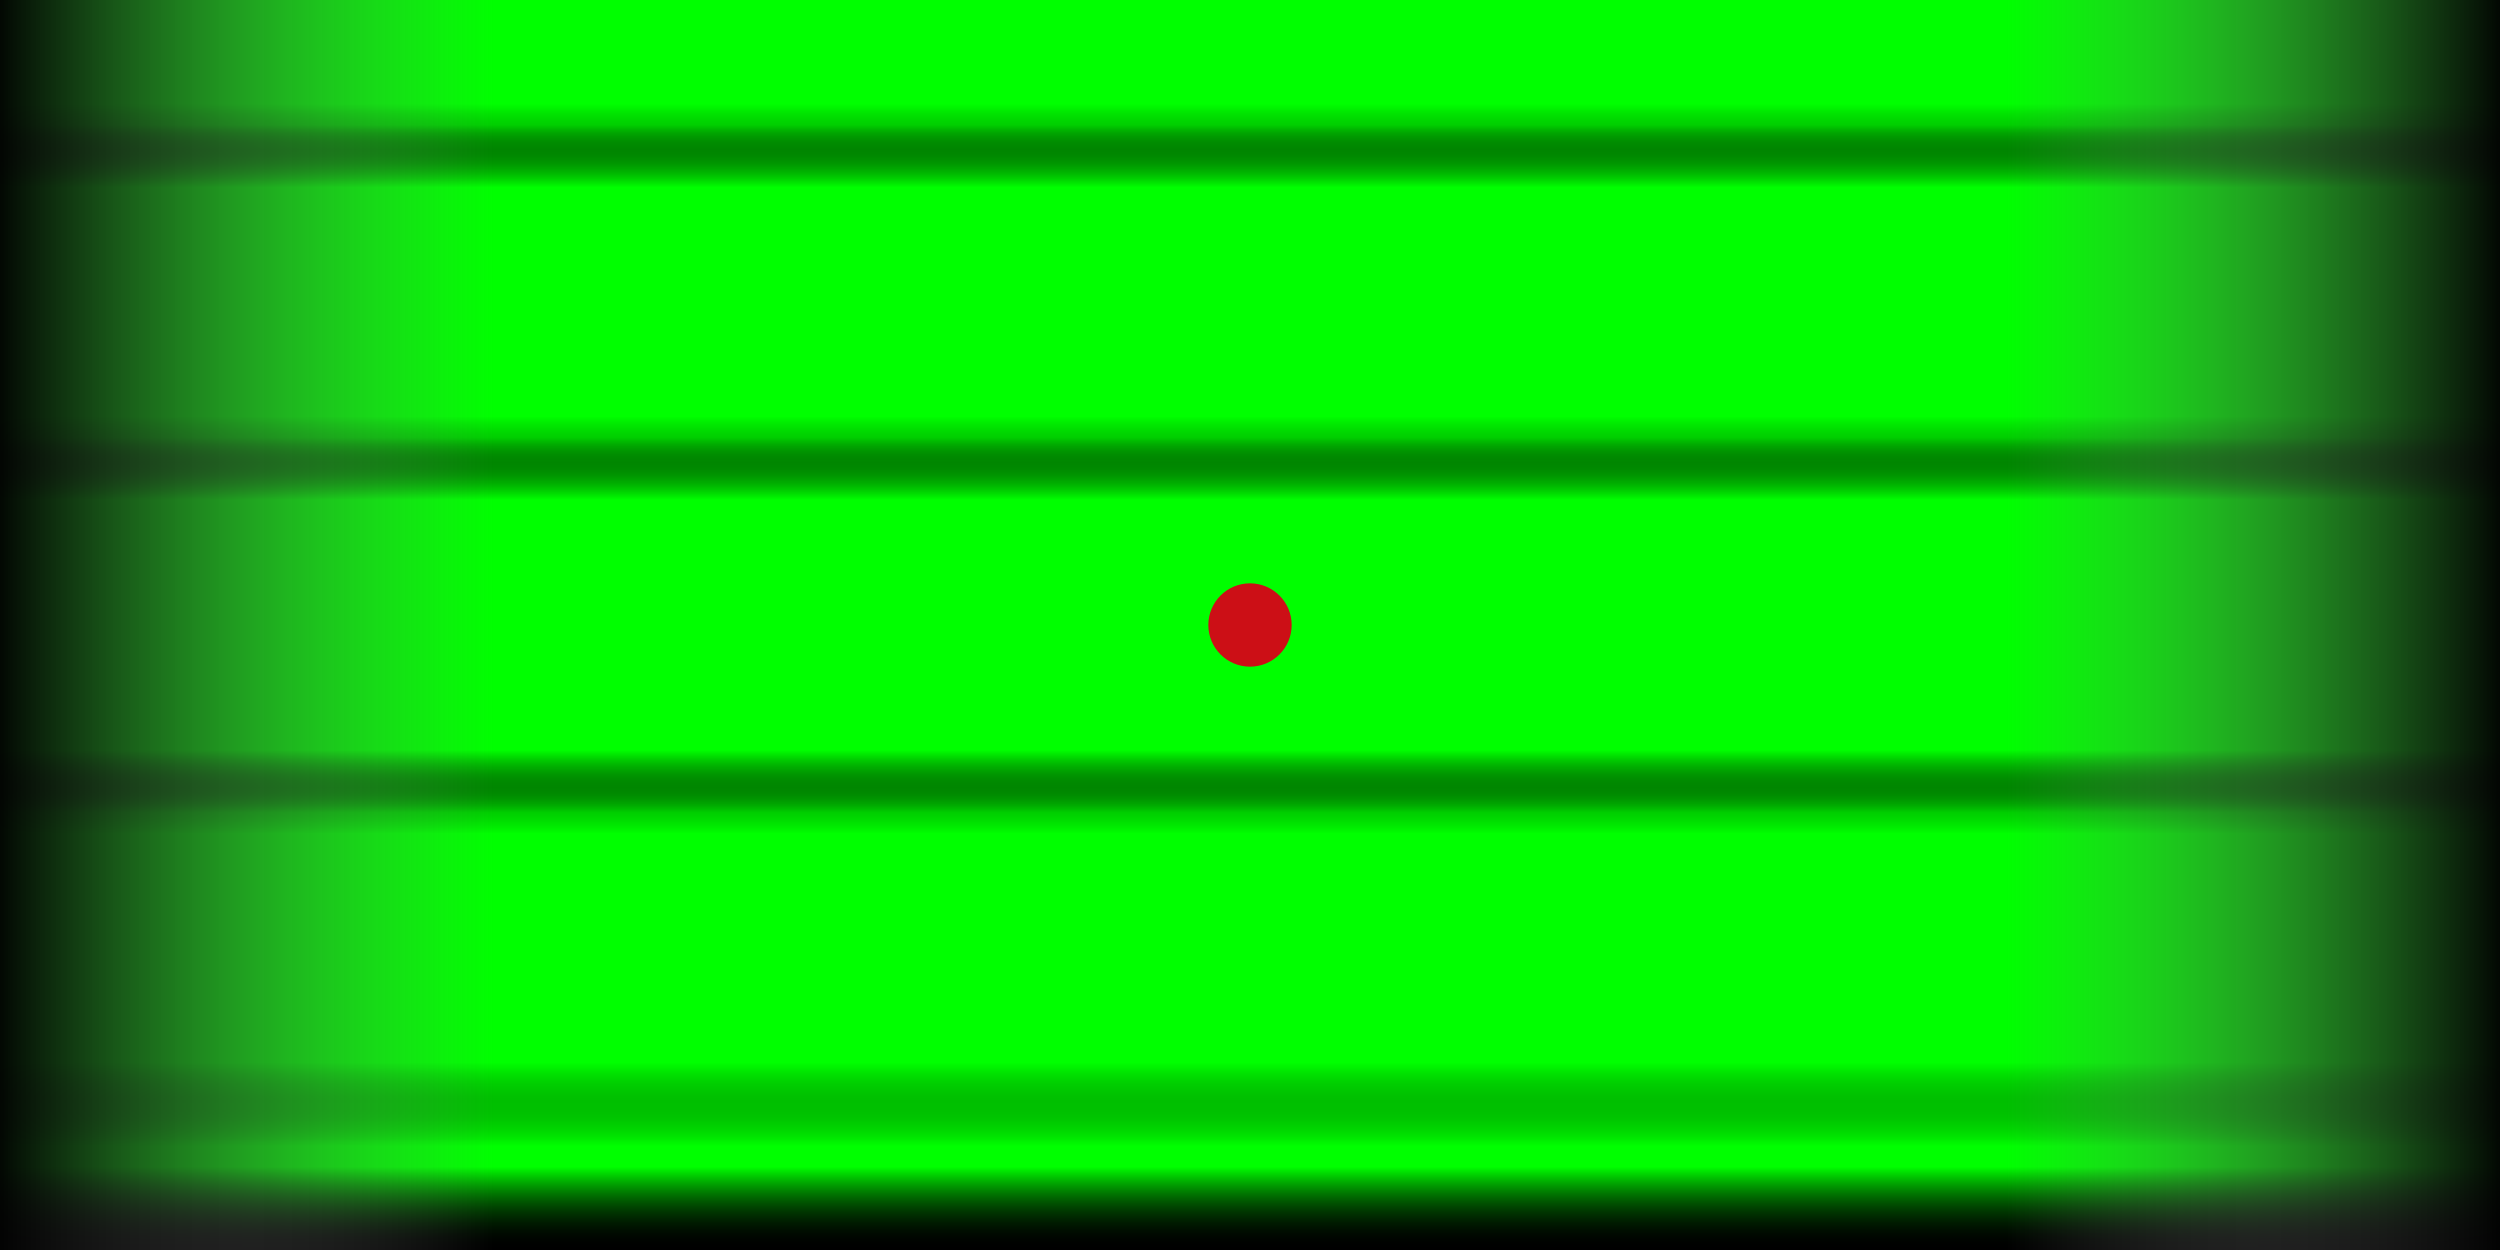 <!DOCTYPE svg PUBLIC "-//W3C//DTD SVG 1.0//EN" "http://www.w3.org/TR/2001/REC-SVG-20010904/DTD/svg10.dtd" >
<svg contentScriptType="text/ecmascript" width="1200" height="600" xmlns:xlink="http://www.w3.org/1999/xlink" zoomAndPan="magnify" contentStyleType="text/css"
     viewBox="0 0 1200 600" preserveAspectRatio="xMidYMid meet" xmlns="http://www.w3.org/2000/svg" version="1.0">
    <title>World: 3 Zones</title>

    <style xml:space="preserve" type="text/css">
    .bg {
      fill:#000000;
    }

    .mass {
      fill:url(#fade-v);
      display:inline;
    }
    .polar .mass {
      filter:url(#mass-polar);
    }

    .temperate .mass {
      filter:url(#mass-temperate);
    }

    .equatorial .mass {
      filter:url(#mass-equatorial);
    }

    .check {
      fill:url(#Checkerboard);
      opacity:0.3;
    }

    .seam {
      fill:url(#fade-h);
    }

    #world-mass {
      filter:url(#filter-world-mass);
      display:inline;
    }

    #pane-motion-ns {
      filter:url(#filter-motion-ns);
      display:inline;
    }

    #pane-motion-ew1 {
      filter:url(#filter-motion-ew1);
      display:inline;
    }

    #pane-motion-ew2 {
      filter:url(#filter-motion-ew2);
      display:inline;
    }

    #pane-motion-map {
      filter:url(#filter-motion-map);
      display:inline;
    }

    #divergence-zone {
      filter:url(#filter-divergence);
      opacity:1;
    }

    #convergence-zone {
      filter:url(#filter-convergence);
      opacity:0.5;
    }

    #elevation {
      filter:url(#apply-elevations);
    }

    #motion {
      /* fill:url(#Checkerboard); */
      /* filter:url(#apply-motion); */
      display:inline;
    }

    #colors {
      filter:url(#filter-topology-color-table-wiki);
      display:inline;
    }

    </style>

    <defs>
      <linearGradient id="fade-v" x1="0%" y1="0%" x2="0%" y2="100%">
        <stop offset="0%" style="stop-color:rgb(0,0,0);stop-opacity:0" />
        <stop offset="20%" style="stop-color:rgb(0,255,0);stop-opacity:1" />
        <stop offset="80%" style="stop-color:rgb(0,255,0);stop-opacity:1" />
        <stop offset="100%" style="stop-color:rgb(0,0,0);stop-opacity:0" />
      </linearGradient>

      <linearGradient id="fade-h" x1="0%" y1="0%" x2="100%" y2="0%">
        <stop offset="0%" style="stop-color:rgb(0,0,0);stop-opacity:1" />
        <stop offset="20%" style="stop-color:rgb(127,127,127);stop-opacity:0" />
        <stop offset="80%" style="stop-color:rgb(127,127,127);stop-opacity:0" />
        <stop offset="100%" style="stop-color:rgb(0,0,0);stop-opacity:1" />
      </linearGradient>

      <pattern id="Checkerboard" patternTransform="translate(0,0) scale(50,50)" height="2" width="2" patternUnits="userSpaceOnUse">
        <rect style="fill:white;stroke:none" y="0" height="1" width="1" x="0" />
        <rect style="fill:white;stroke:none" y="1" height="1" width="1" x="1" />
      </pattern>

      <!--
      Mass: Turbulence for three bands: equatorial, temperate, polar
      -->
      <filter x="0" y="0" width="1" height="1" id="mass-polar">
          <feTurbulence seed="0" baseFrequency="0.0 0.005" type="turbulence" result="fpr1" numOctaves="7"/>
          <feColorMatrix values="0 0 0 0 0 0 1.3 0 0 0 0 0 0 0 0 0 1 0 0 0" type="matrix" result="fpr2" in="fpr1" color-interpolation-filters="sRGB" />
          <feComposite in2="SourceAlpha" operator="in" k1="1" k2="0" k3="0" k4="0" color-interpolation-filters="sRGB" />
      </filter>
      <filter x="0" y="0" width="1" height="1" id="mass-temperate">
          <feTurbulence seed="0" baseFrequency="0.002 0.005" type="turbulence" result="fpr1" numOctaves="7"/>
          <feColorMatrix values="0 0 0 0 0 0 1.0 0 0 0 0 0 0 0 0 0 1 0 0 0" type="matrix" result="fpr2" in="fpr1" color-interpolation-filters="sRGB" />
          <feComposite in2="SourceAlpha" operator="in" k1="1" k2="0" k3="0" k4="0" color-interpolation-filters="sRGB"/>
      </filter>
      <filter x="0" y="0" width="1" height="1" id="mass-equatorial" >
          <feTurbulence seed="0" baseFrequency="0.003" type="turbulence" result="fpr1" numOctaves="7"/>
          <feColorMatrix values="0 0 0 0 0 0 1.0 0 0 0 0 0 0 0 0 0 1 0 0 0" type="matrix" result="fpr2" in="fpr1"  color-interpolation-filters="sRGB"/>
          <feComposite in2="SourceAlpha" operator="in" k1="1" k2="0" k3="0" k4="0" color-interpolation-filters="sRGB"/>
      </filter>

      <!--
      Filter to mask seams at east-west edges of map and add base black background to mass
      -->
      <filter x="0" y="0" width="1" height="1" id="filter-world-mass">
          <feImage xlink:href="#seam-mask" result="seam-fade" x="0" y="0" width="100%" height="100%"/>
          <feComposite result="mass-alpha" in2="seam-fade" in="SourceGraphic" operator="in" k1="0" k2="1" k3="0" k4="0"  color-interpolation-filters="sRGB"/>
          <feFlood result="mass-base" flood-color="#000000"/>
          <feMerge>
            <feMergeNode in="mass-base"/>
            <feMergeNode in="mass-alpha"/>
          </feMerge>
      </filter>

      <!--
      Turbulence for plate tectonics.
      fractalNoise for divergence zones
      Calculate north, south, east, west motions with convolve matrix
      Convergence zones are areas between divergence zones
      -->
      <filter id="filter-motion-ns" x="0" y="0" width="1" height="1" filterUnits="objectBoundingBox" color-interpolation-filters="sRGB">
        <!-- Fracture lines running EW, pushing plates NS -->
        <feTurbulence  seed="0" baseFrequency="0.001 0.003" type="turbulence" numOctaves="3"/>
        <feColorMatrix result="fv-base" type="matrix" values="0 0 0 0 0 0 0 0 0 0 0 0 2 0 0 0 0 0 0 1" />
      </filter>

      <filter id="filter-motion-ew1" x="0" y="0" width="1" height="1" filterUnits="objectBoundingBox" color-interpolation-filters="sRGB">
        <!-- Fracture lines running NS, pushing plates EW. Two patterns, one each for bh and bl regions, to stagger intersections -->
        <feTurbulence  seed="0" baseFrequency="0.004 0.001" type="turbulence" numOctaves="3"/>
        <feColorMatrix result="fh-1" type="matrix" values="1 0 0 0 0 0 0 0 0 0 0 0 0 0 0 0 0 0 0 1" />
      </filter>

      <filter id="filter-motion-ew2" x="0" y="0" width="1" height="1" filterUnits="objectBoundingBox" color-interpolation-filters="sRGB">
        <!-- Fracture lines running NS, pushing plates EW. Two patterns, one each for bh and bl regions, to stagger intersections -->
        <feTurbulence  seed="2" baseFrequency="0.004 0.001" type="turbulence" numOctaves="3"/>
        <feColorMatrix result="fh-2" type="matrix" values="1 0 0 0 0 0 0 0 0 0 0 0 0 0 0 0 0 0 0 1" />
      </filter>

      <filter id="filter-motion-map" x="0" y="0" width="1" height="1" filterUnits="objectBoundingBox" color-interpolation-filters="sRGB">
        <feImage result="fv-base" xlink:href="#pane-motion-ns" x="0" y="0" width="100%" height="100%"/>
        <feImage result="fh-1" xlink:href="#pane-motion-ew1" x="0" y="0" width="100%" height="100%"/>
        <feImage result="fh-2" xlink:href="#pane-motion-ew2" x="0" y="0" width="100%" height="100%"/>

        <!-- Separate high & low blue values for NS motion blocks -->
        <feColorMatrix result="bh-base" in="fv-base" type="matrix" values="0 0 0 0 0 0 0 0 0 0 0 0 1 0 0 0 0 1 0 0" />
        <feComponentTransfer result="bh" in="bh-base" color-interpolation-filters="sRGB" >
            <feFuncA type="discrete" tableValues="0 1"/>
        </feComponentTransfer>
        <feComponentTransfer result="bl" in="bh-base" color-interpolation-filters="sRGB">
            <feFuncA type="discrete" tableValues="1 0"/>
        </feComponentTransfer>

        <!-- Separate high & low blue values for two variations of EW motion blocks -->
        <feComposite result="rh" in="fh-1" in2="bh" operator="in" k1="1" k2="0" k3="0" k4="0"/>
        <feComposite result="h" in="rh" in2="bh" operator="arithmetic" k1="0" k2="1" k3="1" k4="0"/>

        <feComposite result="rl" in="fh-2" in2="bl" operator="in" k1="1" k2="0" k3="0" k4="0"/>
        <feComposite result="l" in="rl" in2="bl" operator="arithmetic" k1="0" k2="1" k3="1" k4="0"/>

        <!-- Merge blocks -->
        <feMerge result="blocks">
          <feMergeNode in="l"/>
          <feMergeNode in="h"/>
        </feMerge>

        <!-- Displace blocks to roughen seams -->
        <feTurbulence seed="0" baseFrequency="0.01" type="fractalNoise" numOctaves="3"/>
        <feColorMatrix result="motion-base" type="matrix" values="1 0 0 0 0 0 0 0 0 0 0 0 1 0 0 0 0 0 0 1" />
        <feDisplacementMap result="afterMove" in="blocks" in2="motion-base" scale="20" xChannelSelector="R" yChannelSelector="B" color-interpolation-filters="sRGB"/>
      </filter>

      <!--
      Apply motion to mass
      -->
      <filter id="apply-motion" x="0" y="0" width="1" height="1" filterUnits="objectBoundingBox">
        <feImage xlink:href="#pane-motion" x="0" y="0" width="100%" height="100%"/>
        <feGaussianBlur result="motion" stdDeviation="5" color-interpolation-filters="sRGB"/>
        <feDisplacementMap result="afterMove" in2="motion" in="SourceGraphic" scale="50" xChannelSelector="R" yChannelSelector="B" color-interpolation-filters="sRGB"/>
      </filter>

      <!--
      Divergence zone
      -->
      <filter id="filter-divergence" x="0" y="0" width="1" height="1">
        <!-- <feFlood flood-color="#000000" result="bg"/> -->

        <!-- North/South divergence  -->
        <feColorMatrix result="ns" in="SourceGraphic" type="matrix" values="0 0 0 0 0 0 0 0 0 0 0 0 1 0 0 0 0 1 0 0" color-interpolation-filters="sRGB"/>
        <feComponentTransfer result="ns-troughs" color-interpolation-filters="sRGB">
            <feFuncB type="table" tableValues="0.5 1 0 1 0.5"/>
            <feFuncA type="table" tableValues="0 1 0.5 1 0"/>
        </feComponentTransfer>
        <feConvolveMatrix result="ns-divergence" in="ns" kernelMatrix="-3 -10 -3 0 0 0 3 10 3" kernelUnitLength="1" edgeMode="duplicate" preserveAlpha="false"
          order="3" divisor="1" targetX="1" targetY="1" bias="0" color-interpolation-filters="sRGB"/>
        <feComposite in="ns-troughs" in2="ns-divergence" operator="in" k1="1" k2="0" k3="0" k4="0"/>
        <feColorMatrix result="ns-elev" type="hueRotate" values="240" />

        <!-- East/West divergence  -->
        <feColorMatrix result="ew" in="SourceGraphic" type="matrix" values="1 0 0 0 0 0 0 0 0 0 0 0 0 0 0 0 0 1 0 0" color-interpolation-filters="sRGB"/>
        <feComponentTransfer result="ew-troughs" color-interpolation-filters="sRGB">
            <feFuncR type="table" tableValues="0.5 1 0 1 0.5"/>
        </feComponentTransfer>
        <feConvolveMatrix result="ew-divergence" in="ew" kernelMatrix="-3 0 3 -10 0 10 -3 10 3" kernelUnitLength="1" edgeMode="duplicate" preserveAlpha="false"
          order="3" divisor="1" targetX="1" targetY="1" bias="0" color-interpolation-filters="sRGB"/>
        <feComposite in="ew-troughs" in2="ew-divergence" operator="in" k1="1" k2="0" k3="0" k4="0"/>
        <feColorMatrix result="ew-elev" type="hueRotate" values="120" />

        <!-- Combine troughs -->
        <feComposite result="elev-divergence" in="ew-elev" in2="ns-elev" operator="arithmetic" k1="0" k2="0.5" k3="2" k4="0"/>

      </filter>

      <!--
      Convergence zone
      -->
      <filter id="filter-convergence" x="0" y="0" width="1" height="1">

        <!-- North/South convergence -->
        <feColorMatrix result="ns" in="SourceGraphic" type="matrix" values="0 0 0 0 0 0 0 0 0 0 0 0 1 0 0 0 0 1 0 0" color-interpolation-filters="sRGB"/>
        <feComponentTransfer result="ns-ridges" color-interpolation-filters="sRGB">
            <feFuncB type="table" tableValues="0 1 0"/>
            <feFuncA type="table" tableValues="0 1 0"/>
        </feComponentTransfer>
        <feConvolveMatrix result="ns-convergence" in="ns" kernelMatrix="3 10 3 0 0 0 -3 -10 -3" kernelUnitLength="1" edgeMode="duplicate" preserveAlpha="false"
          order="3" divisor="1" targetX="1" targetY="1" bias="0" color-interpolation-filters="sRGB"/>
        <feComposite in="ns-ridges" in2="ns-convergence" operator="in" k1="1" k2="0" k3="0" k4="0"/>
        <feColorMatrix result="ns-elev" type="hueRotate" values="240" />

        <!-- East/West convergence  -->
        <feColorMatrix result="ew" in="SourceGraphic" type="matrix" values="1 0 0 0 0 0 0 0 0 0 0 0 0 0 0 0 0 1 0 0" color-interpolation-filters="sRGB"/>
        <feComponentTransfer result="ew-ridges" color-interpolation-filters="sRGB">
            <feFuncR type="table" tableValues="0 1 0"/>
        </feComponentTransfer>
        <feConvolveMatrix result="ew-convergence" in="ew" kernelMatrix="3 0 -3 10 0 -10 3 10 -3" kernelUnitLength="1" edgeMode="duplicate" preserveAlpha="false"
          order="3" divisor="1" targetX="1" targetY="1" bias="0" color-interpolation-filters="sRGB"/>
        <feComposite in="ew-ridges" in2="ew-convergence" operator="in" k1="1" k2="0" k3="0" k4="0"/>
        <feColorMatrix result="ew-elev" type="hueRotate" values="120" />

        <!-- <feComposite in="ew-elev" in2="ns-elev" operator="arithmetic" k1="1" k2="0.5" k3="1" k4="0"/> -->
        <feBlend in="ew-elev" in2="ns-elev" mode="screen"/>
        <feComponentTransfer result="gamma" color-interpolation-filters="sRGB" >
            <feFuncG type="gamma" amplitude="0.5" exponent="0.5" offset="0"/>
        </feComponentTransfer>
      </filter>

      <!--
      Apply elevation changes: divergence & convergence zones
      -->
      <filter id="apply-elevations" x="0" y="0" width="1" height="1">
        <feImage xlink:href="#divergence-zone" x="0" y="0" width="100%" height="100%"/>
        <feGaussianBlur result="div" stdDeviation="1" />
        <feBlend result="mass-div" in="SourceGraphic" in2="div" mode="multiply" />
        <feImage result="con" xlink:href="#convergence-zone" x="0" y="0" width="100%" height="100%"/>
        <feBlend result="mass-con" in="mass-div" in2="con" mode="screen" />
      </filter>

      <!--
      Colors
      -->
      <filter x="-10%" y="-10%" width="120%" filterUnits="objectBoundingBox" id="filter-topology-color-table-wiki" height="120%">
          <feColorMatrix values="0 1 0 0 0 0 1 0 0 0 0 1 0 0 0 0 1 0 0 1" type="matrix" color-interpolation-filters="sRGB" result="fpr1" in="SourceGraphic"/>
          <feComponentTransfer color-interpolation-filters="sRGB" result="fpr2" in="fpr1">
              <feFuncR tableValues="0.44	0.52	0.55	0.59	0.63	0.67	0.73	0.78	0.85	0.67	0.58	0.74	0.88	0.91	0.83	0.76	0.67	0.73	0.96" type="table"/>
              <feFuncG tableValues="0.67	0.73	0.76	0.79	0.82	0.86	0.89	0.93	0.95	0.82	0.75	0.8	0.89	0.88	0.79	0.65	0.53	0.68	0.96" type="table"/>
              <feFuncB tableValues="0.85	0.89	0.92	0.94	0.97	0.98	1	1	1	0.65	0.55	0.59	0.71	0.71	0.62	0.42	0.33	0.6	0.95" type="table"/>
              <feFuncA type="identity"/>
          </feComponentTransfer>
      </filter>

      <!--
      Utility pieces
      -->
      <rect id="region" x="-100" y="0" width="1400" height="200" />
      <rect id="seam-mask" x="0" y="0" width="100%" height="100%" fill="url(#fade-h)" />
      <rect id="pane" x="0" y="0" width="1200" height="600" />

      <g id="pane-world-mass" >
        <use xlink:href="#pane" x="0" y="0" class="bg"/>
        <g class="polar">
          <use class="mass" xlink:href="#region" x="0" y="-100" />
          <use class="mass" xlink:href="#region" x="0" y="400" />
        </g>
        <g class="temperate">
          <use class="mass" xlink:href="#region" x="0" y="50" />
          <use class="mass" xlink:href="#region" x="0" y="350" />
        </g>
        <g class="equatorial">
          <use class="mass" xlink:href="#region" x="0" y="200" />
        </g>
      </g>

      <use id="pane-motion-ns" xlink:href="#pane" x="0" y="0" />
      <use id="pane-motion-ew1" xlink:href="#pane" x="0" y="0" />
      <use id="pane-motion-ew2" xlink:href="#pane" x="0" y="0" />

      <g id="pane-motion">
        <use id="pane-motion-map" xlink:href="#pane" x="0" y="0" />
        <use xlink:href="#pane" x="0" y="0" class="seam"/>
      </g>

      <g id="divergence-zone">
        <use xlink:href="#pane-motion"/>
      </g>

      <g id="convergence-zone">
        <use xlink:href="#pane-motion"/>
      </g>


    </defs>

    <!--
    World Map
    -->

    <g id="colors">
      <g id="motion">
        <g id="elevation">
          <use xlink:href="#pane-world-mass" x="0" y="0" />
          <use xlink:href="#pane" x="0" y="0" class="seam"/>
        </g>
      </g>
    </g>

    <!-- <use xlink:href="#pane" x="0" y="0" fill="#888888"/> -->
    <!-- <use xlink:href="#pane-motion" x="0" y="0" style="opacity:0.5;" /> -->
    <!-- <use xlink:href="#divergence-zone" x="0" y="0" style="opacity:1"/> -->
    <!-- <use xlink:href="#convergence-zone" x="0" y="0" style="opacity:1"/> -->

    <circle cx="50%" cy="50%" r="20" fill="#CC0F16" />
</svg>

